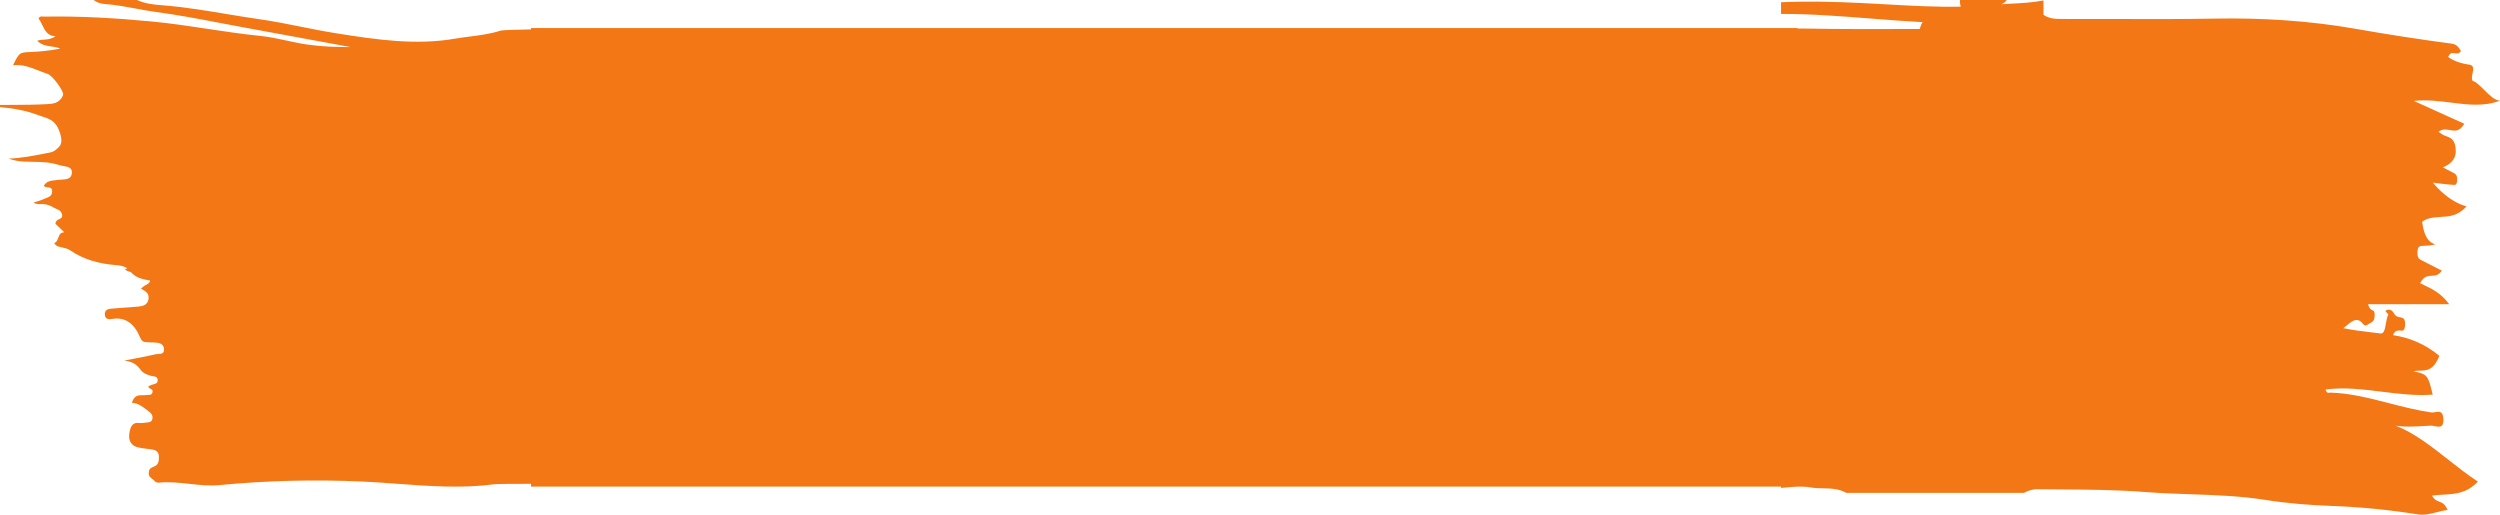 <svg width="306" height="63" viewBox="0 0 306 63" fill="none" xmlns="http://www.w3.org/2000/svg">
<path fill-rule="evenodd" clip-rule="evenodd" d="M303.285 58.952C301.938 60.387 300.524 60.465 299.063 60.545C298.606 60.57 298.145 60.595 297.681 60.662C297.96 61.177 298.265 61.291 298.569 61.405C298.921 61.537 299.272 61.668 299.581 62.423C299.104 62.481 298.647 62.596 298.202 62.708C297.45 62.897 296.732 63.078 296.005 62.965C292.479 62.411 288.949 62.05 285.419 61.927C282.701 61.827 279.981 61.616 277.275 61.185C274.224 60.703 271.169 60.599 268.115 60.494C266.311 60.432 264.507 60.371 262.703 60.231C259.121 59.949 255.532 59.925 251.945 59.9H251.945C251.015 59.893 250.086 59.887 249.157 59.876C248.679 59.941 248.202 60.058 247.729 60.331H225.996C225.065 59.807 224.12 59.789 223.175 59.771C222.659 59.761 222.143 59.751 221.631 59.659C220.629 59.487 219.629 59.575 218.628 59.664C218.419 59.683 218.211 59.702 218.002 59.718V59.564H65V59.218C62.818 59.213 60.803 59.23 60.458 59.276C56.523 59.797 52.598 59.507 48.68 59.217H48.68C47.277 59.113 45.875 59.01 44.473 58.944C38.596 58.68 32.75 58.806 26.897 59.372C25.657 59.494 24.42 59.359 23.18 59.223C21.924 59.086 20.666 58.949 19.402 59.078C19.243 59.093 19.026 59.012 18.922 58.872C18.843 58.766 18.737 58.69 18.632 58.615C18.412 58.458 18.193 58.301 18.21 57.868C18.229 57.359 18.495 57.252 18.772 57.14C18.82 57.121 18.867 57.101 18.915 57.08C19.419 56.858 19.473 56.358 19.444 55.819C19.407 55.213 19.011 55.09 18.615 55.016C18.404 54.981 18.189 54.956 17.975 54.932L17.975 54.932C17.591 54.887 17.207 54.843 16.832 54.743C16.194 54.581 15.732 54.057 15.811 53.224C15.89 52.472 16.078 51.675 16.973 51.771C17.285 51.801 17.606 51.765 17.923 51.72C17.952 51.716 17.981 51.714 18.011 51.711C18.299 51.682 18.609 51.651 18.665 51.189C18.707 50.806 18.494 50.575 18.239 50.377C18.181 50.333 18.123 50.287 18.064 50.242L18.063 50.241C17.481 49.788 16.9 49.335 16.147 49.308C16.413 48.366 16.952 48.37 17.481 48.374C17.647 48.376 17.812 48.377 17.967 48.349C18.031 48.337 18.1 48.336 18.169 48.335C18.384 48.333 18.603 48.331 18.672 47.98C18.721 47.729 18.586 47.667 18.441 47.6C18.314 47.542 18.181 47.481 18.155 47.288C18.196 47.27 18.235 47.25 18.275 47.231C18.361 47.189 18.447 47.147 18.539 47.112C18.609 47.083 18.69 47.063 18.772 47.043L18.772 47.043C19.025 46.981 19.291 46.916 19.3 46.581C19.314 46.127 19.012 46.086 18.727 46.047C18.646 46.036 18.567 46.026 18.497 46.006C18.017 45.865 17.53 45.718 17.189 45.239C16.738 44.598 16.16 44.244 15.21 44.133C15.662 44.044 16.087 43.963 16.494 43.886C17.4 43.714 18.216 43.559 19.026 43.366C19.119 43.344 19.232 43.339 19.348 43.334C19.72 43.318 20.128 43.3 20.072 42.68C20.012 42.003 19.379 41.943 18.867 41.922C18.829 41.92 18.791 41.919 18.753 41.917C18.723 41.915 18.692 41.913 18.661 41.912C18.412 41.899 18.161 41.886 17.913 41.886C17.567 41.88 17.329 41.724 17.159 41.32C16.452 39.63 15.368 38.776 13.751 39.034C13.398 39.085 12.856 39.151 12.831 38.489C12.807 37.862 13.319 37.809 13.69 37.773C14.213 37.722 14.736 37.688 15.258 37.654L15.258 37.654C15.829 37.616 16.4 37.579 16.968 37.521C17.463 37.47 18.027 37.344 18.168 36.673C18.322 35.894 17.777 35.612 17.265 35.349L17.248 35.34C17.334 35.266 17.4 35.206 17.465 35.148L17.465 35.148L17.522 35.097C17.618 35.009 17.74 34.945 17.862 34.881C18.097 34.758 18.332 34.635 18.38 34.339C18.173 34.303 17.967 34.267 17.76 34.222C17.109 34.09 16.494 33.848 16.002 33.287C15.759 33.257 15.509 33.167 15.272 32.94C15.376 32.91 15.48 32.886 15.589 32.865C15.166 32.538 14.674 32.494 14.197 32.452L14.122 32.445C12.181 32.269 10.324 31.828 8.603 30.648C8.302 30.439 7.944 30.361 7.583 30.282L7.583 30.282C7.41 30.244 7.237 30.206 7.07 30.153C6.877 30.093 6.583 29.761 6.657 29.74C6.931 29.651 7.028 29.386 7.127 29.118C7.252 28.779 7.38 28.434 7.868 28.434L7.783 28.351C7.342 27.925 7.037 27.63 6.785 27.388C6.824 27.02 7.054 26.911 7.261 26.814C7.477 26.712 7.668 26.622 7.594 26.261C7.501 25.817 7.179 25.68 6.856 25.543C6.732 25.49 6.609 25.438 6.499 25.369C6.115 25.126 5.72 25.009 5.282 24.979C5.186 24.973 5.089 24.976 4.99 24.98H4.99C4.708 24.989 4.413 24.999 4.107 24.793C4.255 24.743 4.398 24.7 4.536 24.658C4.831 24.569 5.105 24.485 5.366 24.359C5.443 24.323 5.528 24.291 5.615 24.259L5.615 24.259C5.984 24.122 6.386 23.973 6.382 23.424C6.382 22.984 6.132 22.96 5.863 22.934C5.676 22.916 5.48 22.898 5.354 22.738C5.718 22.165 6.211 22.114 6.718 22.062L6.718 22.062C6.831 22.051 6.944 22.039 7.057 22.022C7.198 21.999 7.356 21.992 7.518 21.985C8.113 21.958 8.76 21.93 8.803 21.129C8.84 20.502 8.279 20.407 7.751 20.317C7.57 20.287 7.393 20.256 7.245 20.206C6.165 19.839 5.056 19.822 3.946 19.804H3.946C3.606 19.799 3.265 19.793 2.925 19.778C2.3 19.748 1.667 19.628 1.034 19.415C2.589 19.364 4.122 19.062 5.65 18.759C5.709 18.747 5.77 18.736 5.831 18.725C6.162 18.666 6.512 18.603 6.758 18.39C6.799 18.356 6.84 18.322 6.88 18.289C7.349 17.902 7.71 17.605 7.391 16.437L7.386 16.428C6.95 14.843 6.145 14.58 5.195 14.271L5.195 14.271C5.019 14.213 4.838 14.154 4.654 14.085C3.121 13.495 1.575 13.261 0 13.105V12.848C0.551 12.84 1.103 12.838 1.654 12.836H1.655H1.655C2.942 12.83 4.229 12.825 5.512 12.758C5.563 12.755 5.614 12.753 5.666 12.75C6.444 12.715 7.303 12.676 7.72 11.631C7.878 11.227 6.444 9.249 5.841 9.051C5.479 8.934 5.122 8.793 4.764 8.651L4.764 8.651C3.748 8.249 2.728 7.845 1.595 7.991C2.357 6.421 2.374 6.42 3.774 6.364L3.84 6.361C5.02 6.31 6.194 6.184 7.381 5.947C7.032 5.798 6.666 5.745 6.3 5.692C5.696 5.604 5.091 5.516 4.557 4.998C4.806 4.885 5.067 4.871 5.35 4.855C5.773 4.832 6.243 4.806 6.79 4.443C5.803 4.387 5.486 3.719 5.179 3.073C5.042 2.785 4.907 2.5 4.716 2.277C4.858 1.978 5.082 2.001 5.292 2.023C5.352 2.03 5.41 2.036 5.465 2.034C9.844 1.954 14.206 2.217 18.576 2.631C20.857 2.846 23.123 3.188 25.389 3.53C27.534 3.853 29.678 4.177 31.832 4.392C32.92 4.499 33.999 4.732 35.078 4.966C35.944 5.153 36.81 5.341 37.681 5.462C39.416 5.714 41.162 5.759 42.908 5.765C41.748 5.55 40.587 5.335 39.426 5.119L39.425 5.119C36.164 4.514 32.901 3.909 29.639 3.317C28.738 3.151 27.837 2.98 26.936 2.808C24.315 2.309 21.693 1.809 19.058 1.459C18.233 1.348 17.412 1.195 16.591 1.042C15.355 0.812 14.12 0.583 12.871 0.494C12.371 0.458 11.892 0.333 11.459 2.60262e-06L16.766 2.37066e-06C17.807 0.479 18.915 0.575 19.99 0.656C22.569 0.86 25.127 1.284 27.685 1.709C29.007 1.929 30.33 2.148 31.654 2.337C33.379 2.58 35.091 2.923 36.804 3.265C38.26 3.557 39.715 3.848 41.177 4.078C46.007 4.845 50.868 5.576 55.73 4.728C56.325 4.626 56.922 4.549 57.521 4.472C58.778 4.31 60.037 4.148 61.279 3.748C61.49 3.681 63.127 3.633 65 3.6V3.436H220V3.487C220.369 3.488 220.737 3.492 221.106 3.497C225.387 3.579 229.675 3.564 233.957 3.55L234.969 3.547C235.072 3.192 235.194 2.91 235.336 2.711C233.234 2.601 231.132 2.436 229.031 2.272C225.353 1.984 221.677 1.696 218 1.702V0.273C221.249 0.135 224.503 0.208 227.757 0.367C228.793 0.416 229.829 0.474 230.865 0.532C233.906 0.704 236.947 0.875 239.985 0.816C239.922 0.584 239.882 0.332 239.91 0H245.625C245.411 0.317 245.175 0.449 244.939 0.519C245.317 0.495 245.697 0.476 246.076 0.456C247.426 0.387 248.778 0.317 250.121 0.056V1.816C250.767 2.25 251.439 2.321 252.12 2.321C254.343 2.313 256.565 2.32 258.786 2.327C262.886 2.34 266.984 2.353 271.081 2.277C276.863 2.177 282.641 2.523 288.401 3.541C292.294 4.227 296.194 4.826 300.094 5.345C300.48 5.395 300.855 5.568 301.218 6.255C300.972 6.606 300.72 6.56 300.473 6.515C300.187 6.463 299.908 6.412 299.652 6.976C300.492 7.554 301.281 7.757 302.088 7.892C302.107 7.894 302.128 7.897 302.151 7.9C302.404 7.931 302.875 7.988 302.671 8.836C302.427 9.854 302.641 9.918 302.835 9.977C302.879 9.99 302.923 10.003 302.959 10.027C303.349 10.297 303.727 10.672 304.098 11.041C304.74 11.68 305.362 12.299 306 12.321C304.038 13.067 302.032 12.814 299.979 12.554C298.496 12.366 296.988 12.176 295.454 12.357C296.574 12.861 297.651 13.348 298.707 13.826L298.73 13.836C299.706 14.278 300.664 14.711 301.623 15.144C301.061 16.139 300.477 16.032 299.871 15.92C299.415 15.836 298.947 15.75 298.467 16.132C298.574 16.202 298.667 16.265 298.749 16.322C298.925 16.443 299.056 16.533 299.193 16.587C299.26 16.614 299.33 16.639 299.402 16.665C299.956 16.863 300.596 17.092 300.586 18.55C300.581 19.573 299.78 20.201 298.996 20.477L299.052 20.506C299.584 20.777 299.931 20.953 300.281 21.149C300.299 21.159 300.317 21.168 300.335 21.178C300.523 21.276 300.743 21.392 300.754 21.9C300.769 22.682 300.489 22.65 300.287 22.627C300.277 22.626 300.268 22.625 300.258 22.624C300.248 22.623 300.239 22.622 300.23 22.622C299.651 22.59 299.071 22.517 298.492 22.443C298.253 22.412 298.015 22.382 297.777 22.355C299.078 23.886 300.431 24.845 301.894 25.265C300.849 26.441 299.765 26.498 298.717 26.554C297.937 26.595 297.178 26.636 296.468 27.134C296.697 28.982 297.308 29.733 298.093 29.897C297.667 30.037 297.258 30.056 296.855 30.075C296.718 30.082 296.581 30.088 296.445 30.099L296.433 30.1C296.205 30.114 295.915 30.133 295.892 30.88C295.877 31.585 296.126 31.715 296.346 31.829C296.362 31.837 296.378 31.845 296.393 31.854C297.072 32.21 297.753 32.554 298.433 32.897L298.434 32.898L298.881 33.124C298.494 33.708 298.071 33.73 297.645 33.752C297.16 33.778 296.671 33.803 296.227 34.661C296.356 34.725 296.484 34.786 296.612 34.848C297.746 35.394 298.812 35.908 299.78 37.237H289.846C290.01 37.811 290.219 37.901 290.383 37.973C290.535 38.038 290.65 38.088 290.658 38.487C290.671 39.251 290.404 39.388 290.161 39.514C290.094 39.549 290.029 39.582 289.972 39.628C289.752 39.801 289.455 39.939 289.282 39.707C288.566 38.727 287.917 39.269 287.267 39.811L287.267 39.812C287.117 39.936 286.967 40.061 286.817 40.168C287.982 40.41 289.145 40.547 290.31 40.685L290.311 40.685C290.671 40.728 291.03 40.77 291.391 40.816C291.815 40.873 291.927 40.22 292.037 39.573C292.11 39.149 292.182 38.727 292.341 38.507C292.298 38.457 292.256 38.407 292.211 38.353L292.206 38.347L292.205 38.346C292.135 38.263 292.058 38.17 291.962 38.059C292.4 37.756 292.767 37.885 293.074 38.434C293.248 38.747 293.513 38.792 293.759 38.835C294.096 38.893 294.399 38.945 294.382 39.675C294.364 40.514 294.106 40.492 293.787 40.464C293.498 40.439 293.158 40.41 292.903 41.019C294.907 41.335 296.763 42.057 298.577 43.553C297.871 45.334 297.038 45.35 296.215 45.367C295.944 45.372 295.674 45.377 295.41 45.445C297.126 45.827 297.184 45.886 297.76 48.303C295.68 48.459 293.619 48.203 291.565 47.947C289.257 47.66 286.957 47.374 284.647 47.675C284.788 48.128 284.956 48.098 285.115 48.07C285.155 48.062 285.195 48.055 285.234 48.056C287.65 48.12 290.049 48.738 292.448 49.356C294.169 49.8 295.89 50.244 297.617 50.483C297.743 50.501 297.895 50.474 298.053 50.446C298.54 50.361 299.082 50.265 299.073 51.442C299.07 52.384 298.509 52.267 298.001 52.162C297.835 52.127 297.675 52.094 297.542 52.099C297.256 52.112 296.969 52.129 296.683 52.145C295.534 52.212 294.385 52.279 293.224 52.105C295.451 52.95 297.573 54.616 299.697 56.283L299.697 56.284C300.89 57.22 302.083 58.157 303.296 58.949L303.285 58.952Z" fill="#F37715"/>
</svg>
